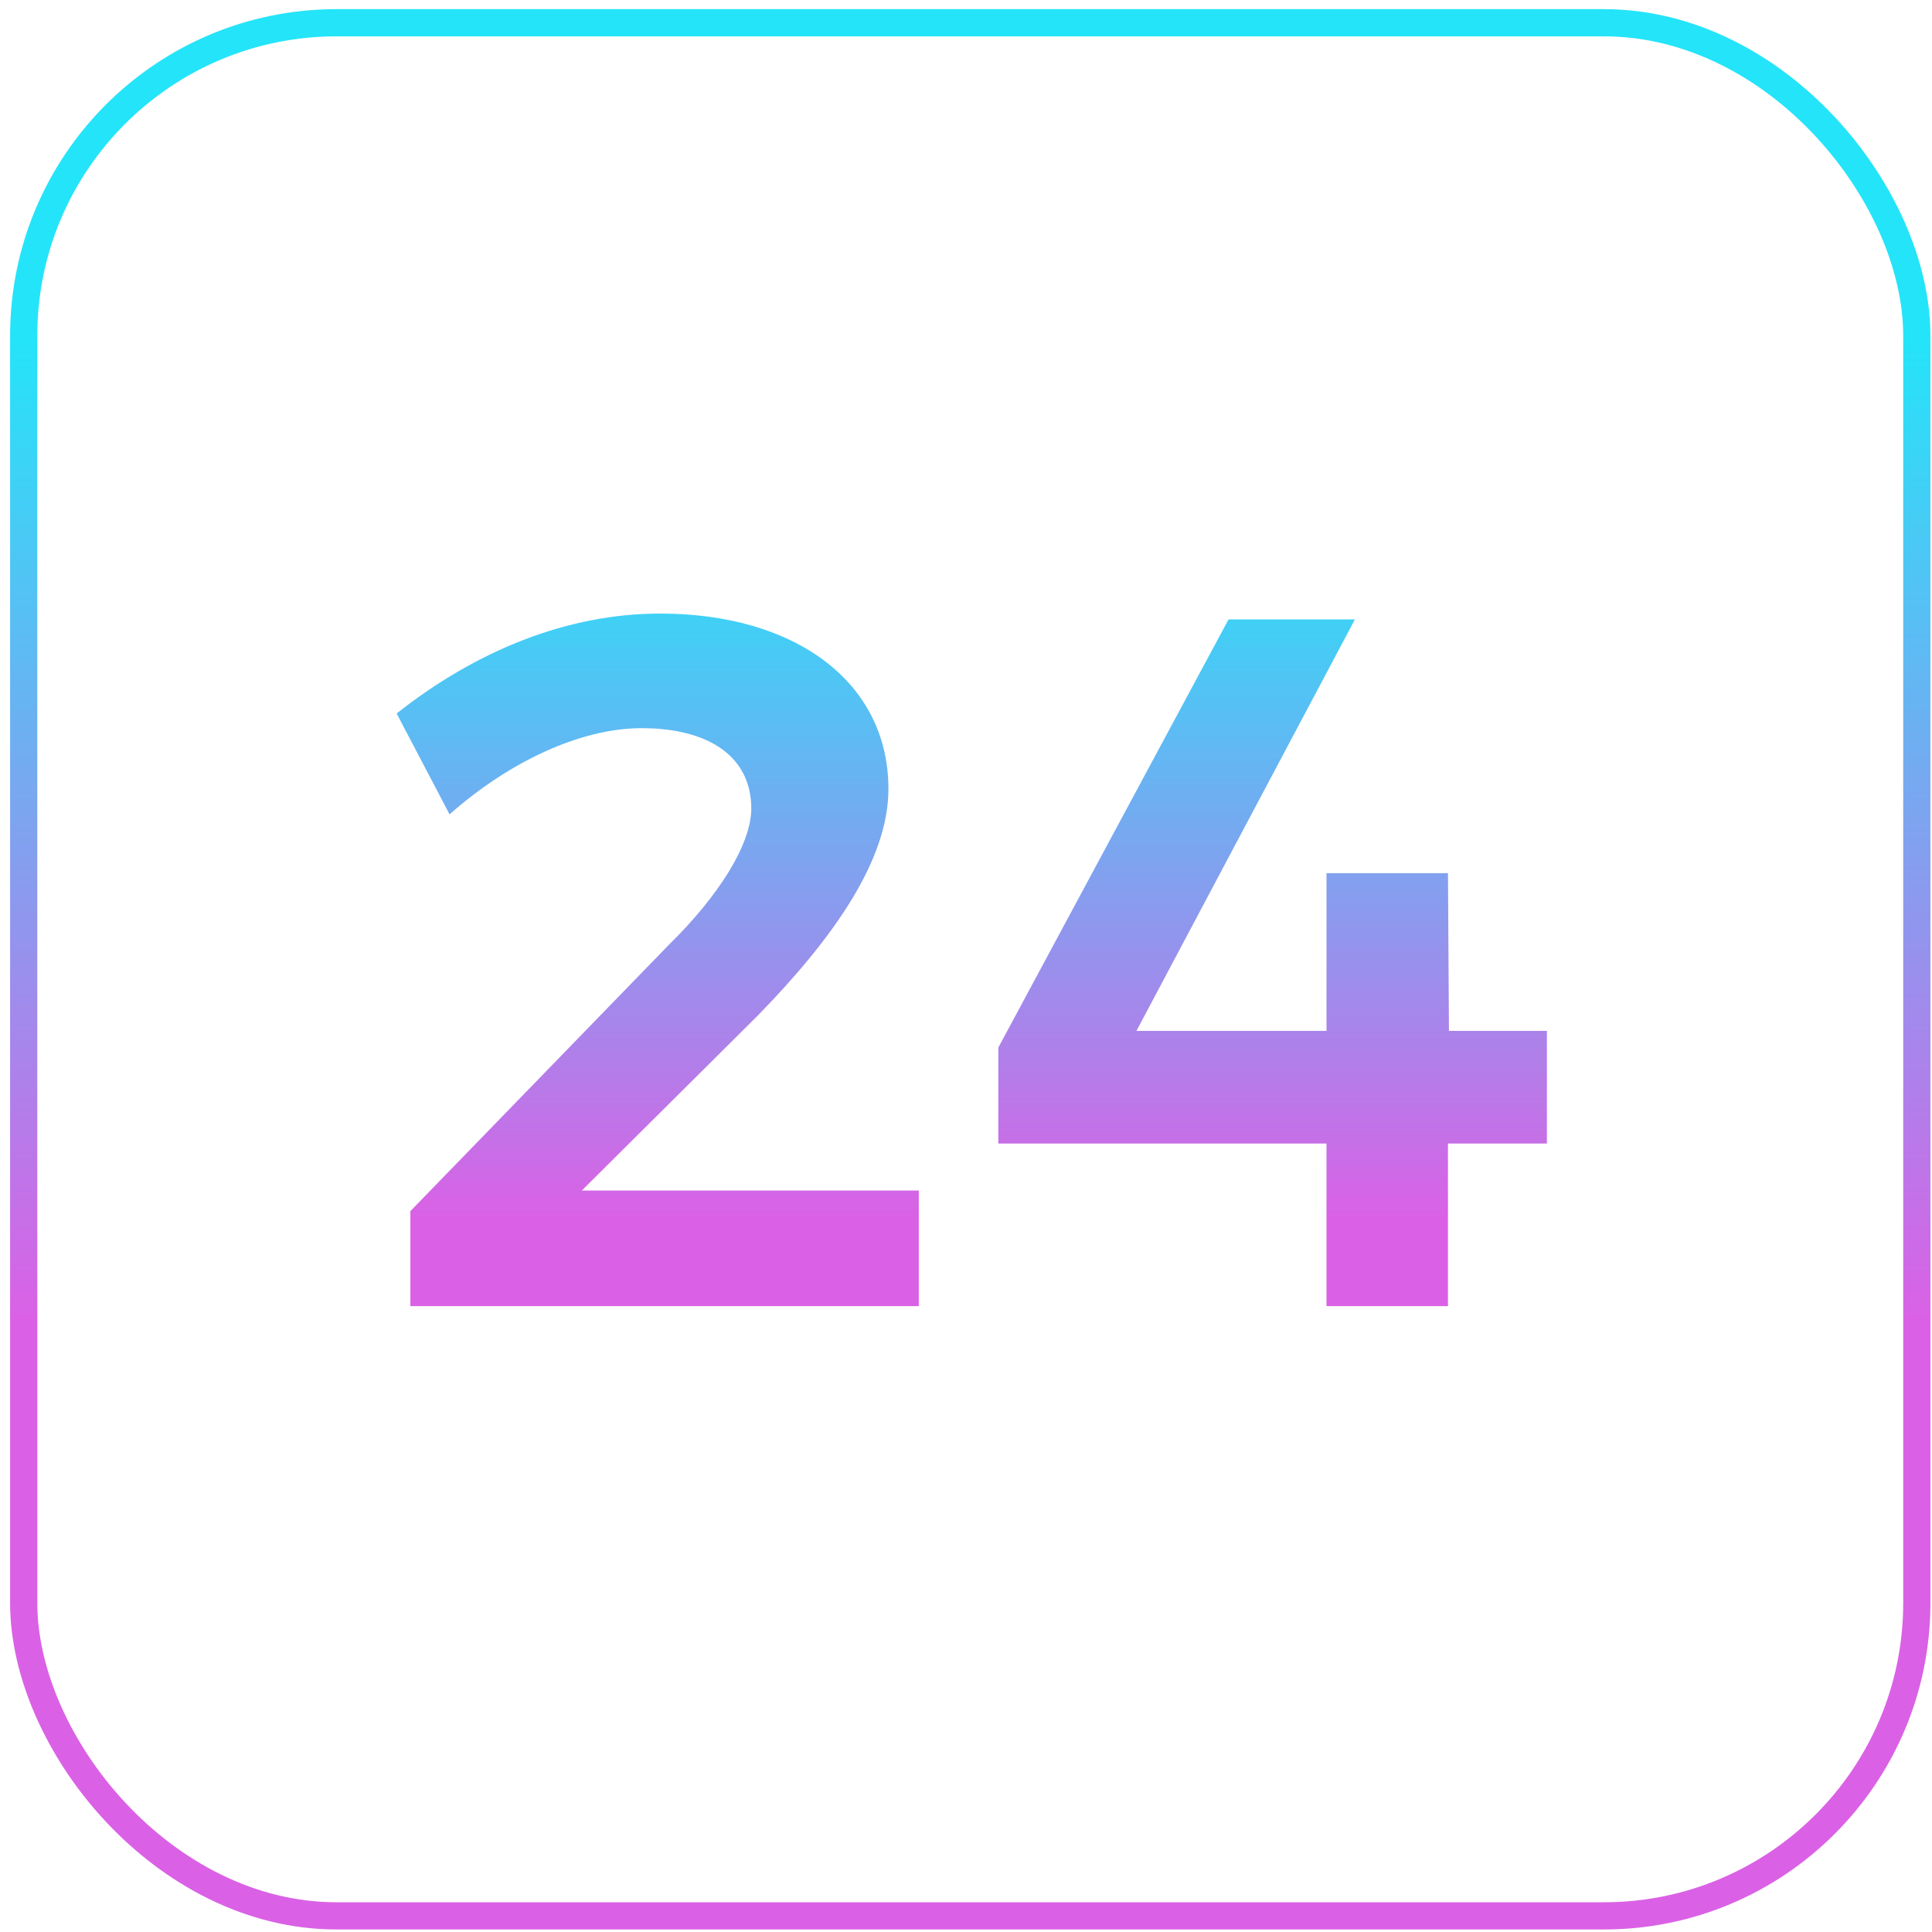 <svg width="71" height="71" viewBox="0 0 71 71" fill="none" xmlns="http://www.w3.org/2000/svg">
<rect x="0.871" y="0.836" width="69.571" height="69.571" rx="11.5" stroke="url(#paint0_linear_1567_11051)"/>
<path d="M24.585 34.716L15.081 44.508V48H33.765V43.752H21.381L27.861 37.308C30.669 34.428 32.649 31.584 32.649 28.992C32.649 25.068 29.229 22.548 24.261 22.548C20.841 22.548 17.493 23.916 14.577 26.22L16.521 29.928C18.717 27.984 21.345 26.76 23.577 26.76C26.097 26.76 27.609 27.84 27.609 29.712C27.609 31.044 26.385 32.952 24.585 34.716ZM45.148 22.764L36.688 38.496V42.024H48.748V48H53.212V42.024H56.848V37.884H53.248L53.212 32.088H48.748V37.884H41.764L49.792 22.764H45.148Z" fill="url(#paint1_linear_1567_11051)"/>
<defs>
<linearGradient id="paint0_linear_1567_11051" x1="35.657" y1="0.336" x2="35.657" y2="70.908" gradientUnits="userSpaceOnUse">
<stop offset="0.172" stop-color="#24E4F9"/>
<stop offset="0.682" stop-color="#DA61E5"/>
</linearGradient>
<linearGradient id="paint1_linear_1567_11051" x1="35.5" y1="10" x2="35.5" y2="61" gradientUnits="userSpaceOnUse">
<stop offset="0.172" stop-color="#24E4F9"/>
<stop offset="0.682" stop-color="#DA61E5"/>
</linearGradient>
</defs>
</svg>
